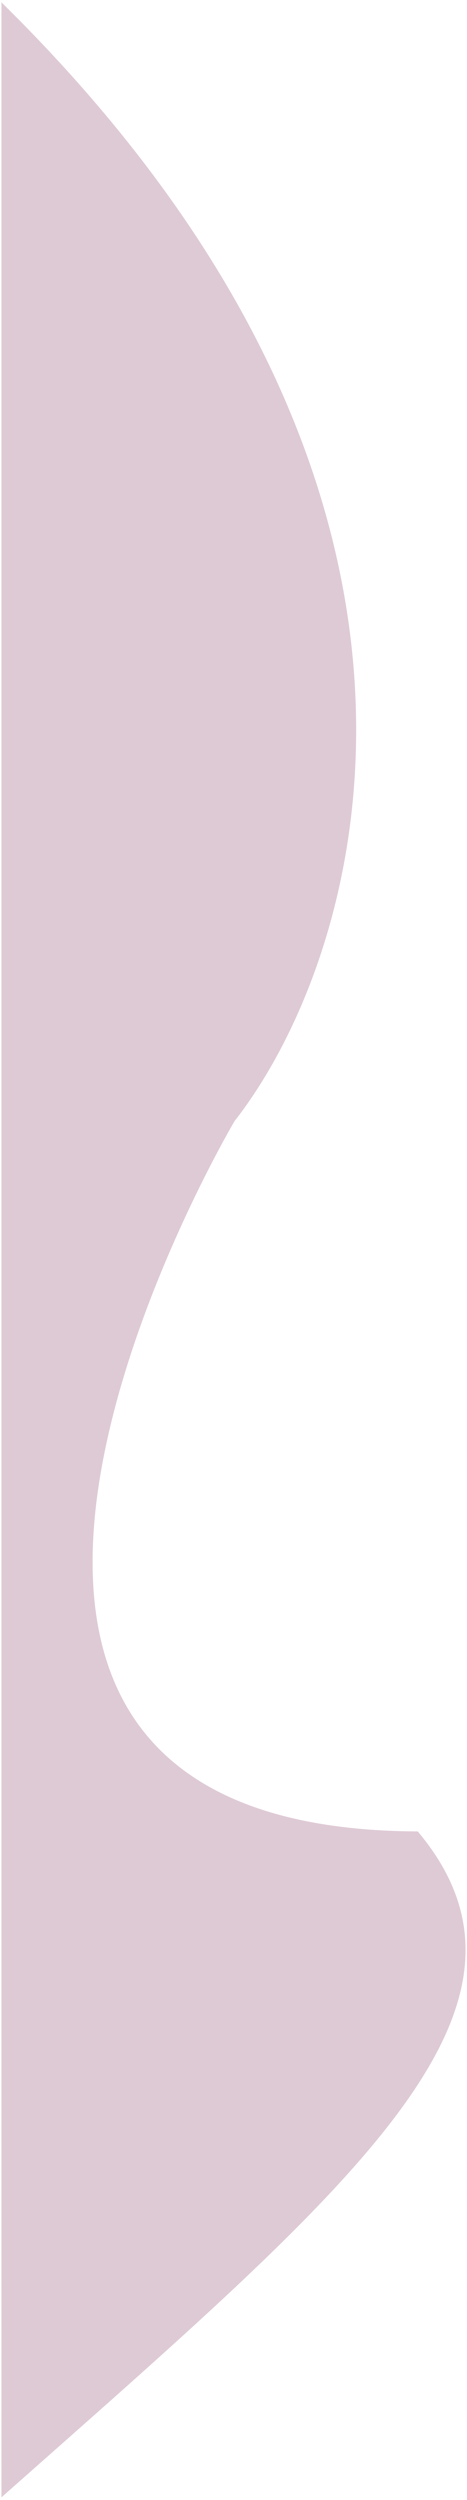 <svg width="161" height="861" viewBox="0 0 161 861" fill="none" xmlns="http://www.w3.org/2000/svg">
<path d="M80.441 385.86C125.356 328.408 172.35 171.204 1 2V859C120.644 753.099 194.47 691.934 143.792 631.262C-64.362 630.307 80.441 385.86 80.441 385.86Z" fill="#DECAD5" stroke="#DECAD5"/>
</svg>
